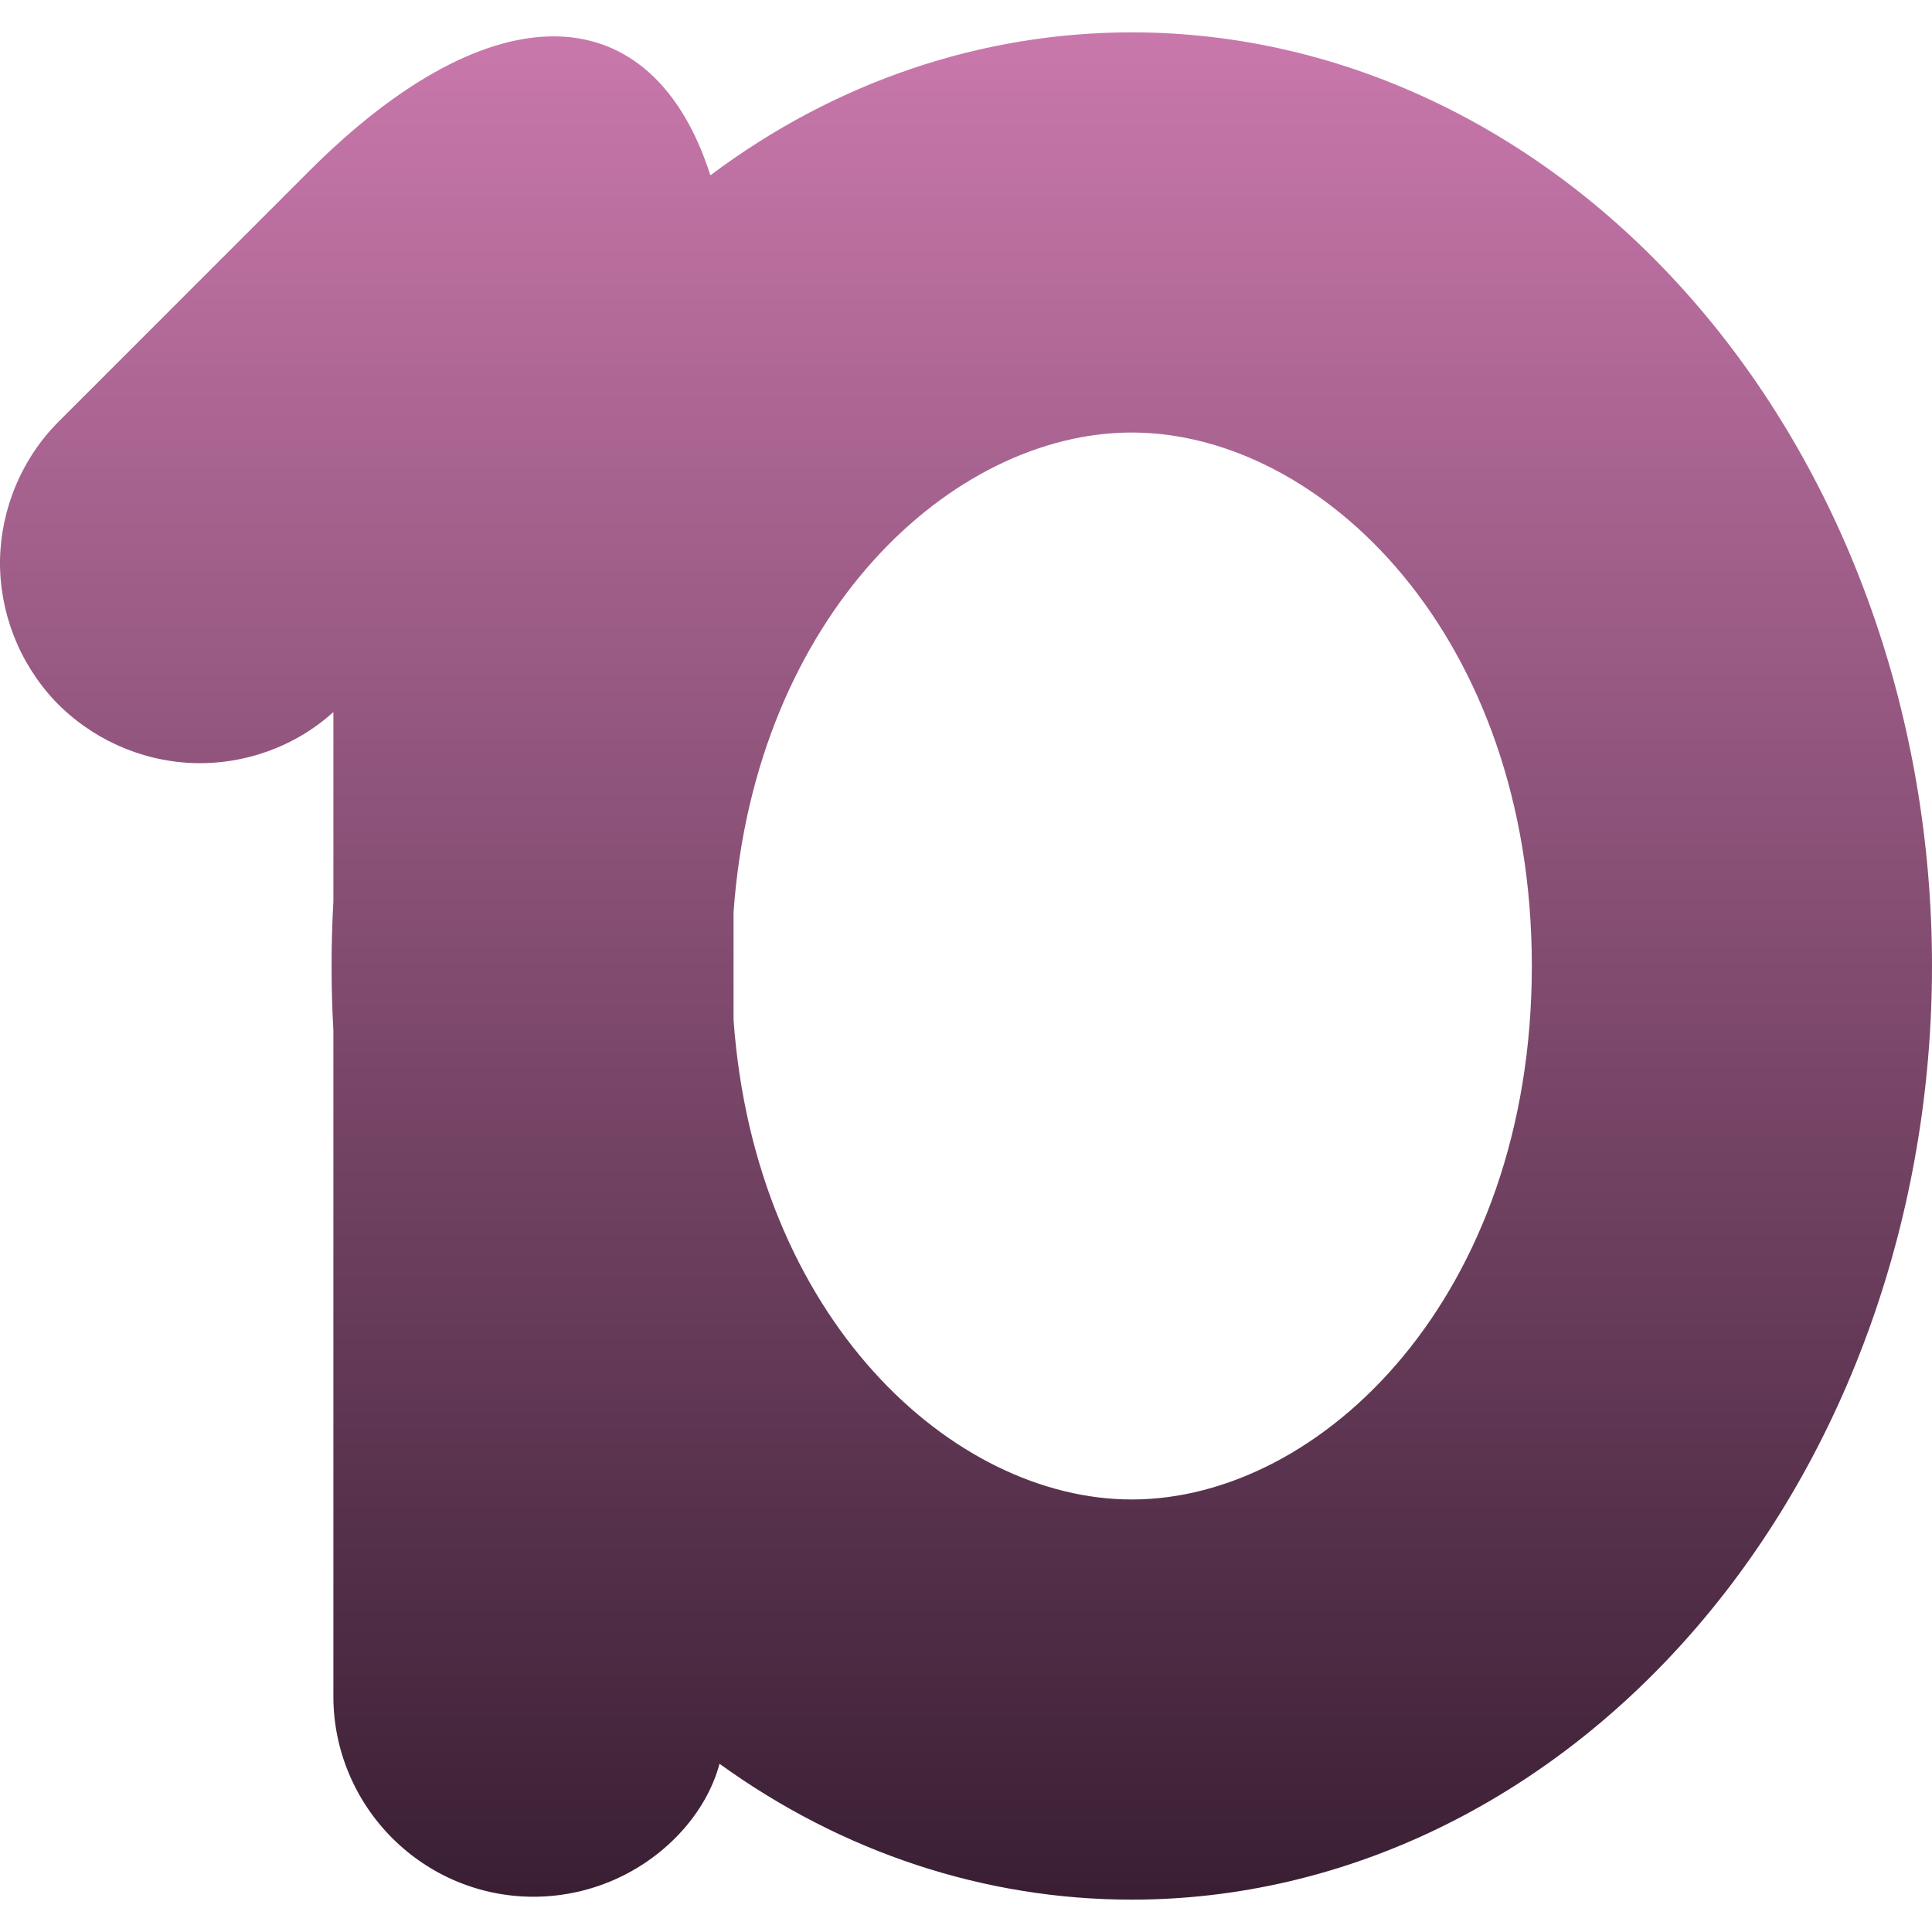 <svg xmlns="http://www.w3.org/2000/svg" style="isolation:isolate" width="16" height="16" viewBox="0 0 16 16">
 <defs>
  <style id="current-color-scheme" type="text/css">
   .ColorScheme-Text { color:#9a5ce6; } .ColorScheme-Highlight { color:#5294e2; }
  </style>
  <linearGradient id="arrongin" x1="0%" x2="0%" y1="0%" y2="100%">
   <stop offset="0%" style="stop-color:#dd9b44; stop-opacity:1"/>
   <stop offset="100%" style="stop-color:#ad6c16; stop-opacity:1"/>
  </linearGradient>
  <linearGradient id="aurora" x1="0%" x2="0%" y1="0%" y2="100%">
   <stop offset="0%" style="stop-color:#09D4DF; stop-opacity:1"/>
   <stop offset="100%" style="stop-color:#9269F4; stop-opacity:1"/>
  </linearGradient>
  <linearGradient id="fitdance" x1="0%" x2="0%" y1="0%" y2="100%">
   <stop offset="0%" style="stop-color:#1AD6AB; stop-opacity:1"/>
   <stop offset="100%" style="stop-color:#329DB6; stop-opacity:1"/>
  </linearGradient>
  <linearGradient id="oomox" x1="0%" x2="0%" y1="0%" y2="100%">
   <stop offset="0%" style="stop-color:#CE7BB0; stop-opacity:1"/>
   <stop offset="100%" style="stop-color:#381e32; stop-opacity:1"/>
  </linearGradient>
  <linearGradient id="rainblue" x1="0%" x2="0%" y1="0%" y2="100%">
   <stop offset="0%" style="stop-color:#00F260; stop-opacity:1"/>
   <stop offset="100%" style="stop-color:#0575E6; stop-opacity:1"/>
  </linearGradient>
  <linearGradient id="sunrise" x1="0%" x2="0%" y1="0%" y2="100%">
   <stop offset="0%" style="stop-color: #FF8501; stop-opacity:1"/>
   <stop offset="100%" style="stop-color: #FFCB01; stop-opacity:1"/>
  </linearGradient>
  <linearGradient id="telinkrin" x1="0%" x2="0%" y1="0%" y2="100%">
   <stop offset="0%" style="stop-color: #b2ced6; stop-opacity:1"/>
   <stop offset="100%" style="stop-color: #6da5b7; stop-opacity:1"/>
  </linearGradient>
  <linearGradient id="60spsycho" x1="0%" x2="0%" y1="0%" y2="100%">
   <stop offset="0%" style="stop-color: #df5940; stop-opacity:1"/>
   <stop offset="25%" style="stop-color: #d8d15f; stop-opacity:1"/>
   <stop offset="50%" style="stop-color: #e9882a; stop-opacity:1"/>
   <stop offset="100%" style="stop-color: #279362; stop-opacity:1"/>
  </linearGradient>
  <linearGradient id="90ssummer" x1="0%" x2="0%" y1="0%" y2="100%">
   <stop offset="0%" style="stop-color: #f618c7; stop-opacity:1"/>
   <stop offset="20%" style="stop-color: #94ffab; stop-opacity:1"/>
   <stop offset="50%" style="stop-color: #fbfd54; stop-opacity:1"/>
   <stop offset="100%" style="stop-color: #0f83ae; stop-opacity:1"/>
  </linearGradient>
  <linearGradient id="cyberneon" x1="0%" x2="0%" y1="0%" y2="100%">
    <stop offset="0" style="stop-color:#0abdc6; stop-opacity:1"/>
    <stop offset="1" style="stop-color:#ea00d9; stop-opacity:1"/>
  </linearGradient>
 </defs>
 <path style="fill:url(#oomox)" class="ColorScheme-Text" fill-rule="evenodd" d="M 5.883 1.452 C 6.915 0.678 8.126 0.268 9.373 0.268 L 9.373 0.268 L 9.373 0.268 C 11.13 0.268 12.816 1.083 14.059 2.533 C 15.302 3.983 16 5.949 16 8 C 16 10.051 15.302 12.017 14.059 13.467 C 12.816 14.917 11.13 15.732 9.373 15.732 C 8.157 15.732 6.976 15.342 5.959 14.607 C 5.895 14.841 5.764 15.049 5.592 15.222 C 5.28 15.534 4.857 15.708 4.418 15.708 C 3.979 15.708 3.56 15.534 3.248 15.222 C 2.938 14.912 2.761 14.49 2.761 14.051 L 2.761 8.533 C 2.751 8.356 2.746 8.179 2.746 8 C 2.746 7.821 2.751 7.643 2.761 7.466 L 2.761 5.897 C 2.441 6.186 2.019 6.336 1.588 6.319 C 1.157 6.3 0.751 6.115 0.453 5.803 C 0.158 5.488 -0.005 5.071 0 4.64 C 0.008 4.209 0.182 3.795 0.486 3.491 L 2.56 1.417 C 4.1 -0.123 5.41 -0.029 5.883 1.452 Z M 6.075 8.447 C 6.253 10.917 7.889 12.418 9.373 12.418 C 10.944 12.418 12.686 10.735 12.686 8 C 12.686 5.265 10.944 3.582 9.373 3.582 L 9.373 3.582 C 7.889 3.582 6.253 5.083 6.075 7.553 L 6.075 8.447 Z"/>
</svg>
